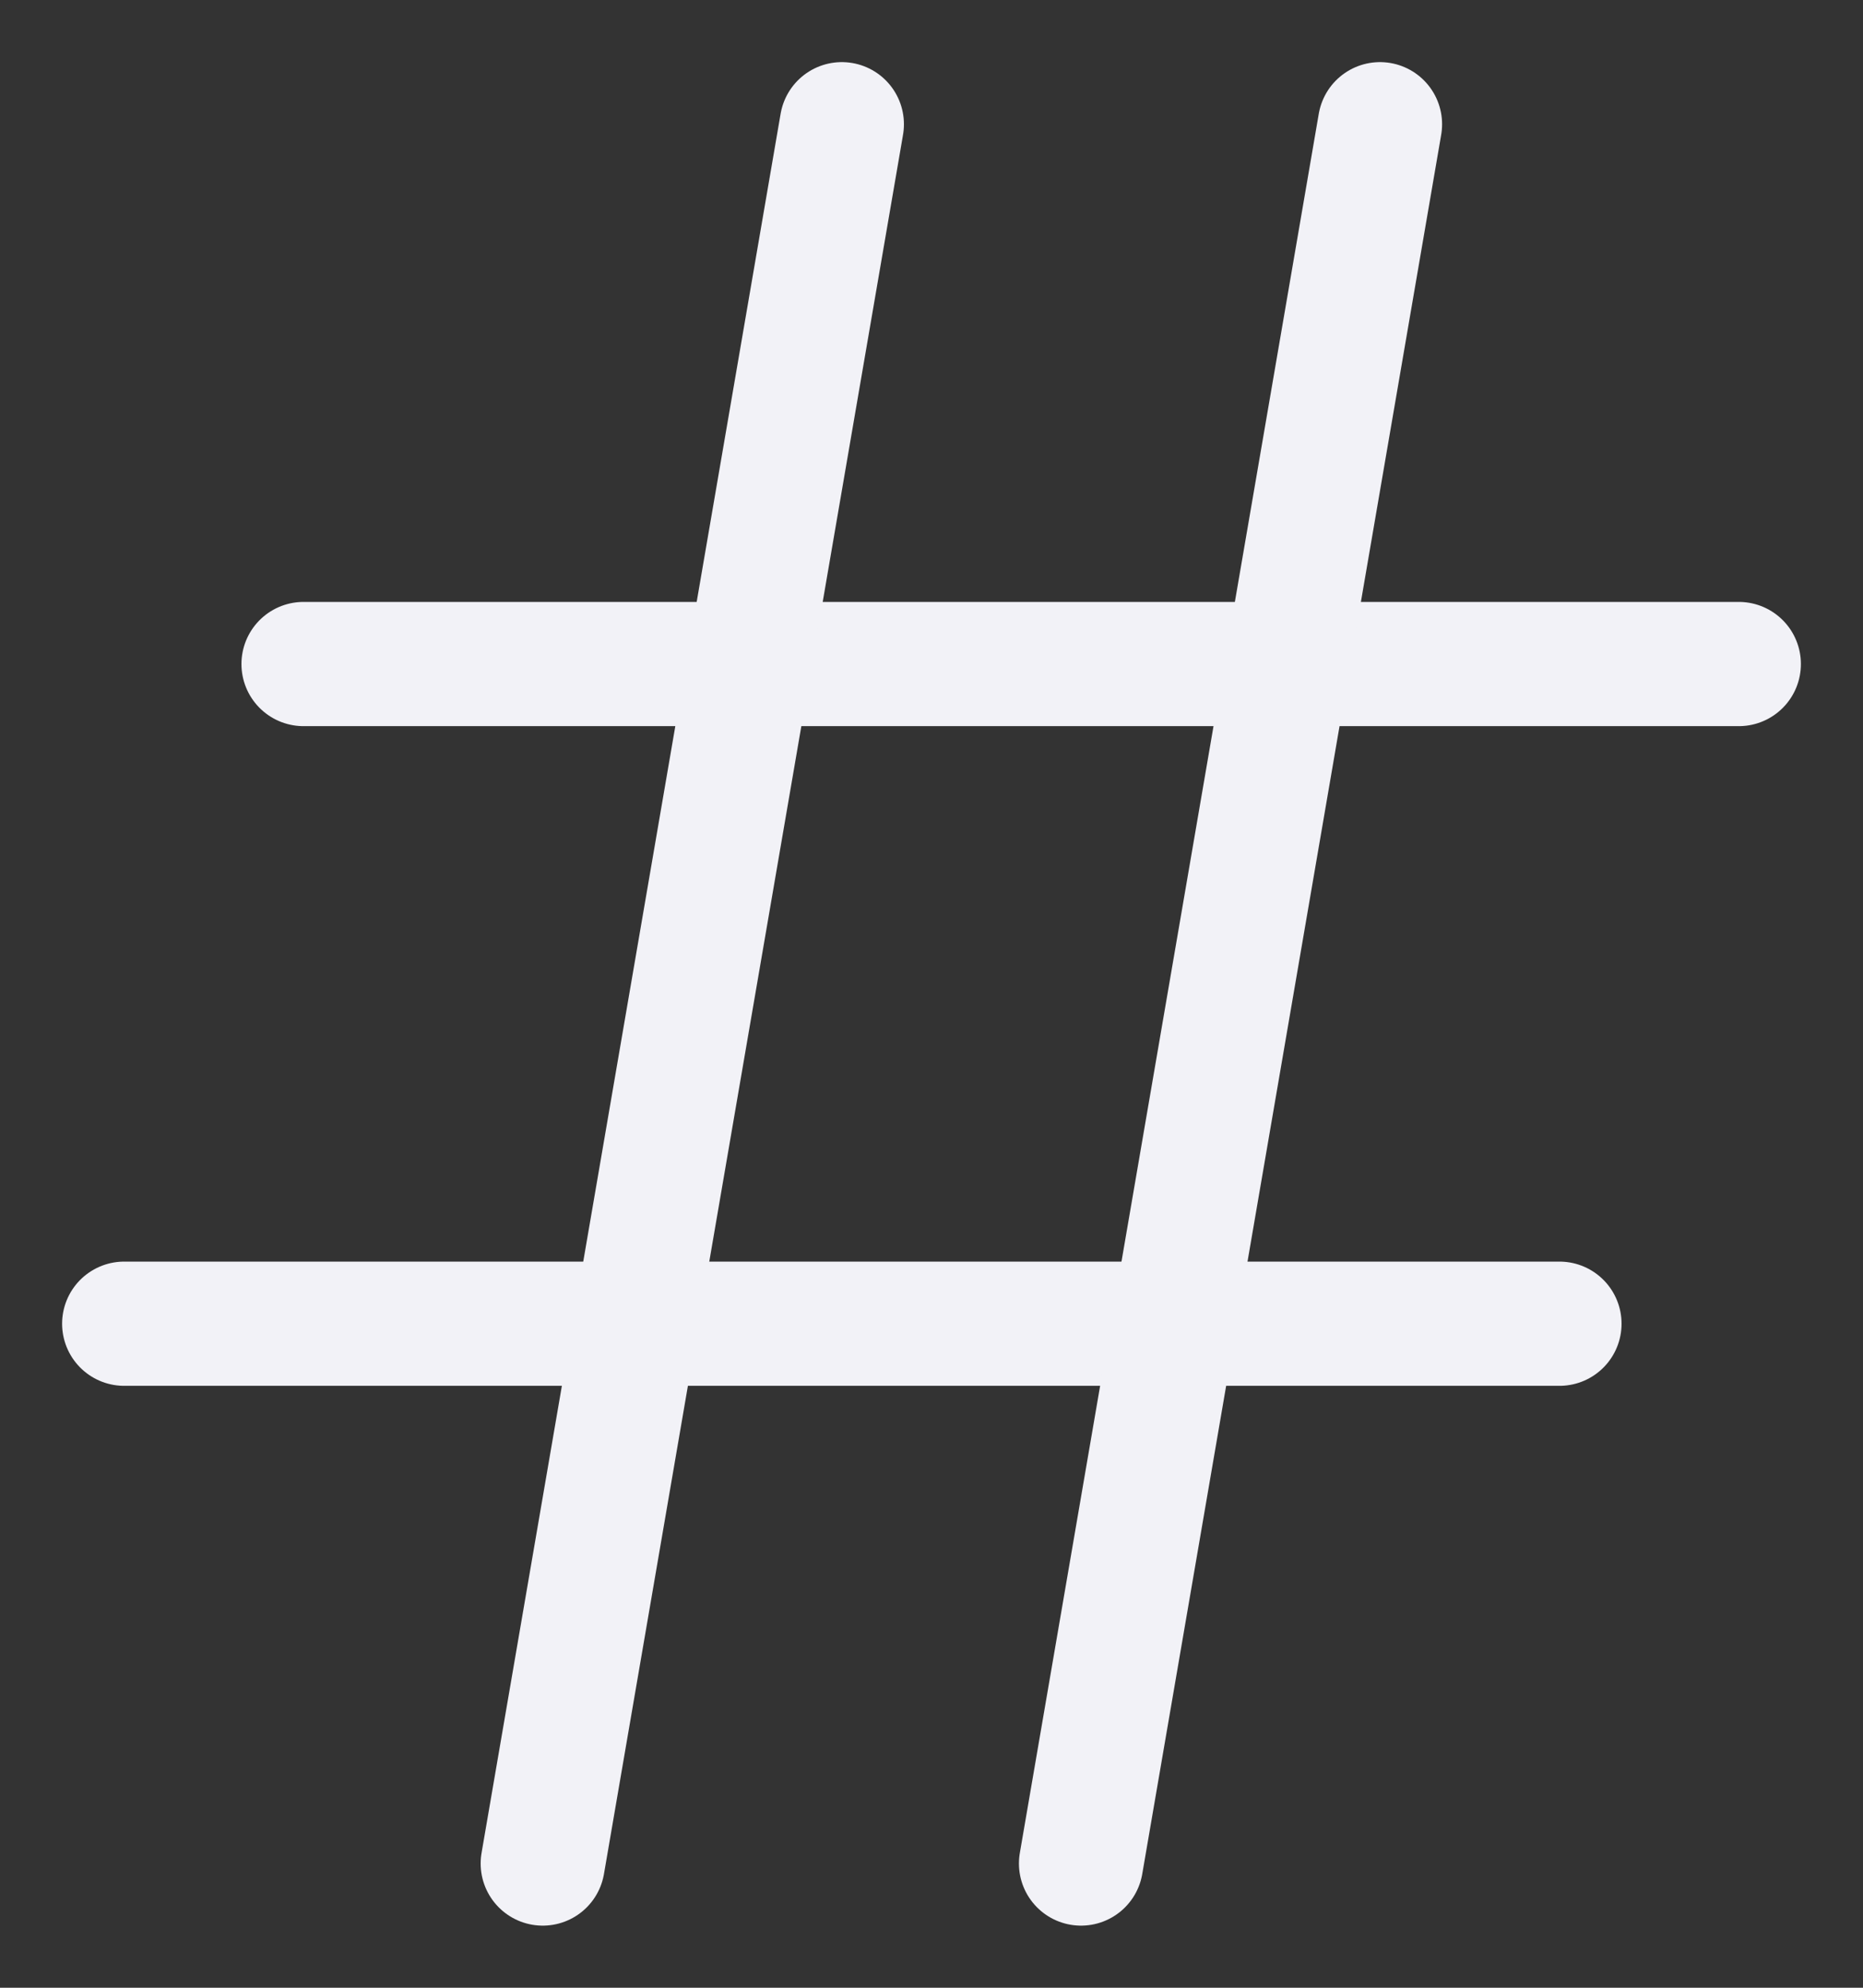 <svg width="15" height="16" viewBox="0 0 15 16" fill="none" xmlns="http://www.w3.org/2000/svg">
<rect x="0" y="0" width="15" height="16" fill="#333333" stroke="none"/>
<path d="M2.444 5.345H14" stroke="#F2F2F7" stroke-linecap="round"/>
<path d="M1 10.655H12.556" stroke="#F2F2F7" stroke-linecap="round"/>
<path d="M6.778 1L4.37 15" stroke="#F2F2F7" stroke-linecap="round"/>
<path d="M11.111 1L8.704 15" stroke="#F2F2F7" stroke-linecap="round"/>
</svg>
